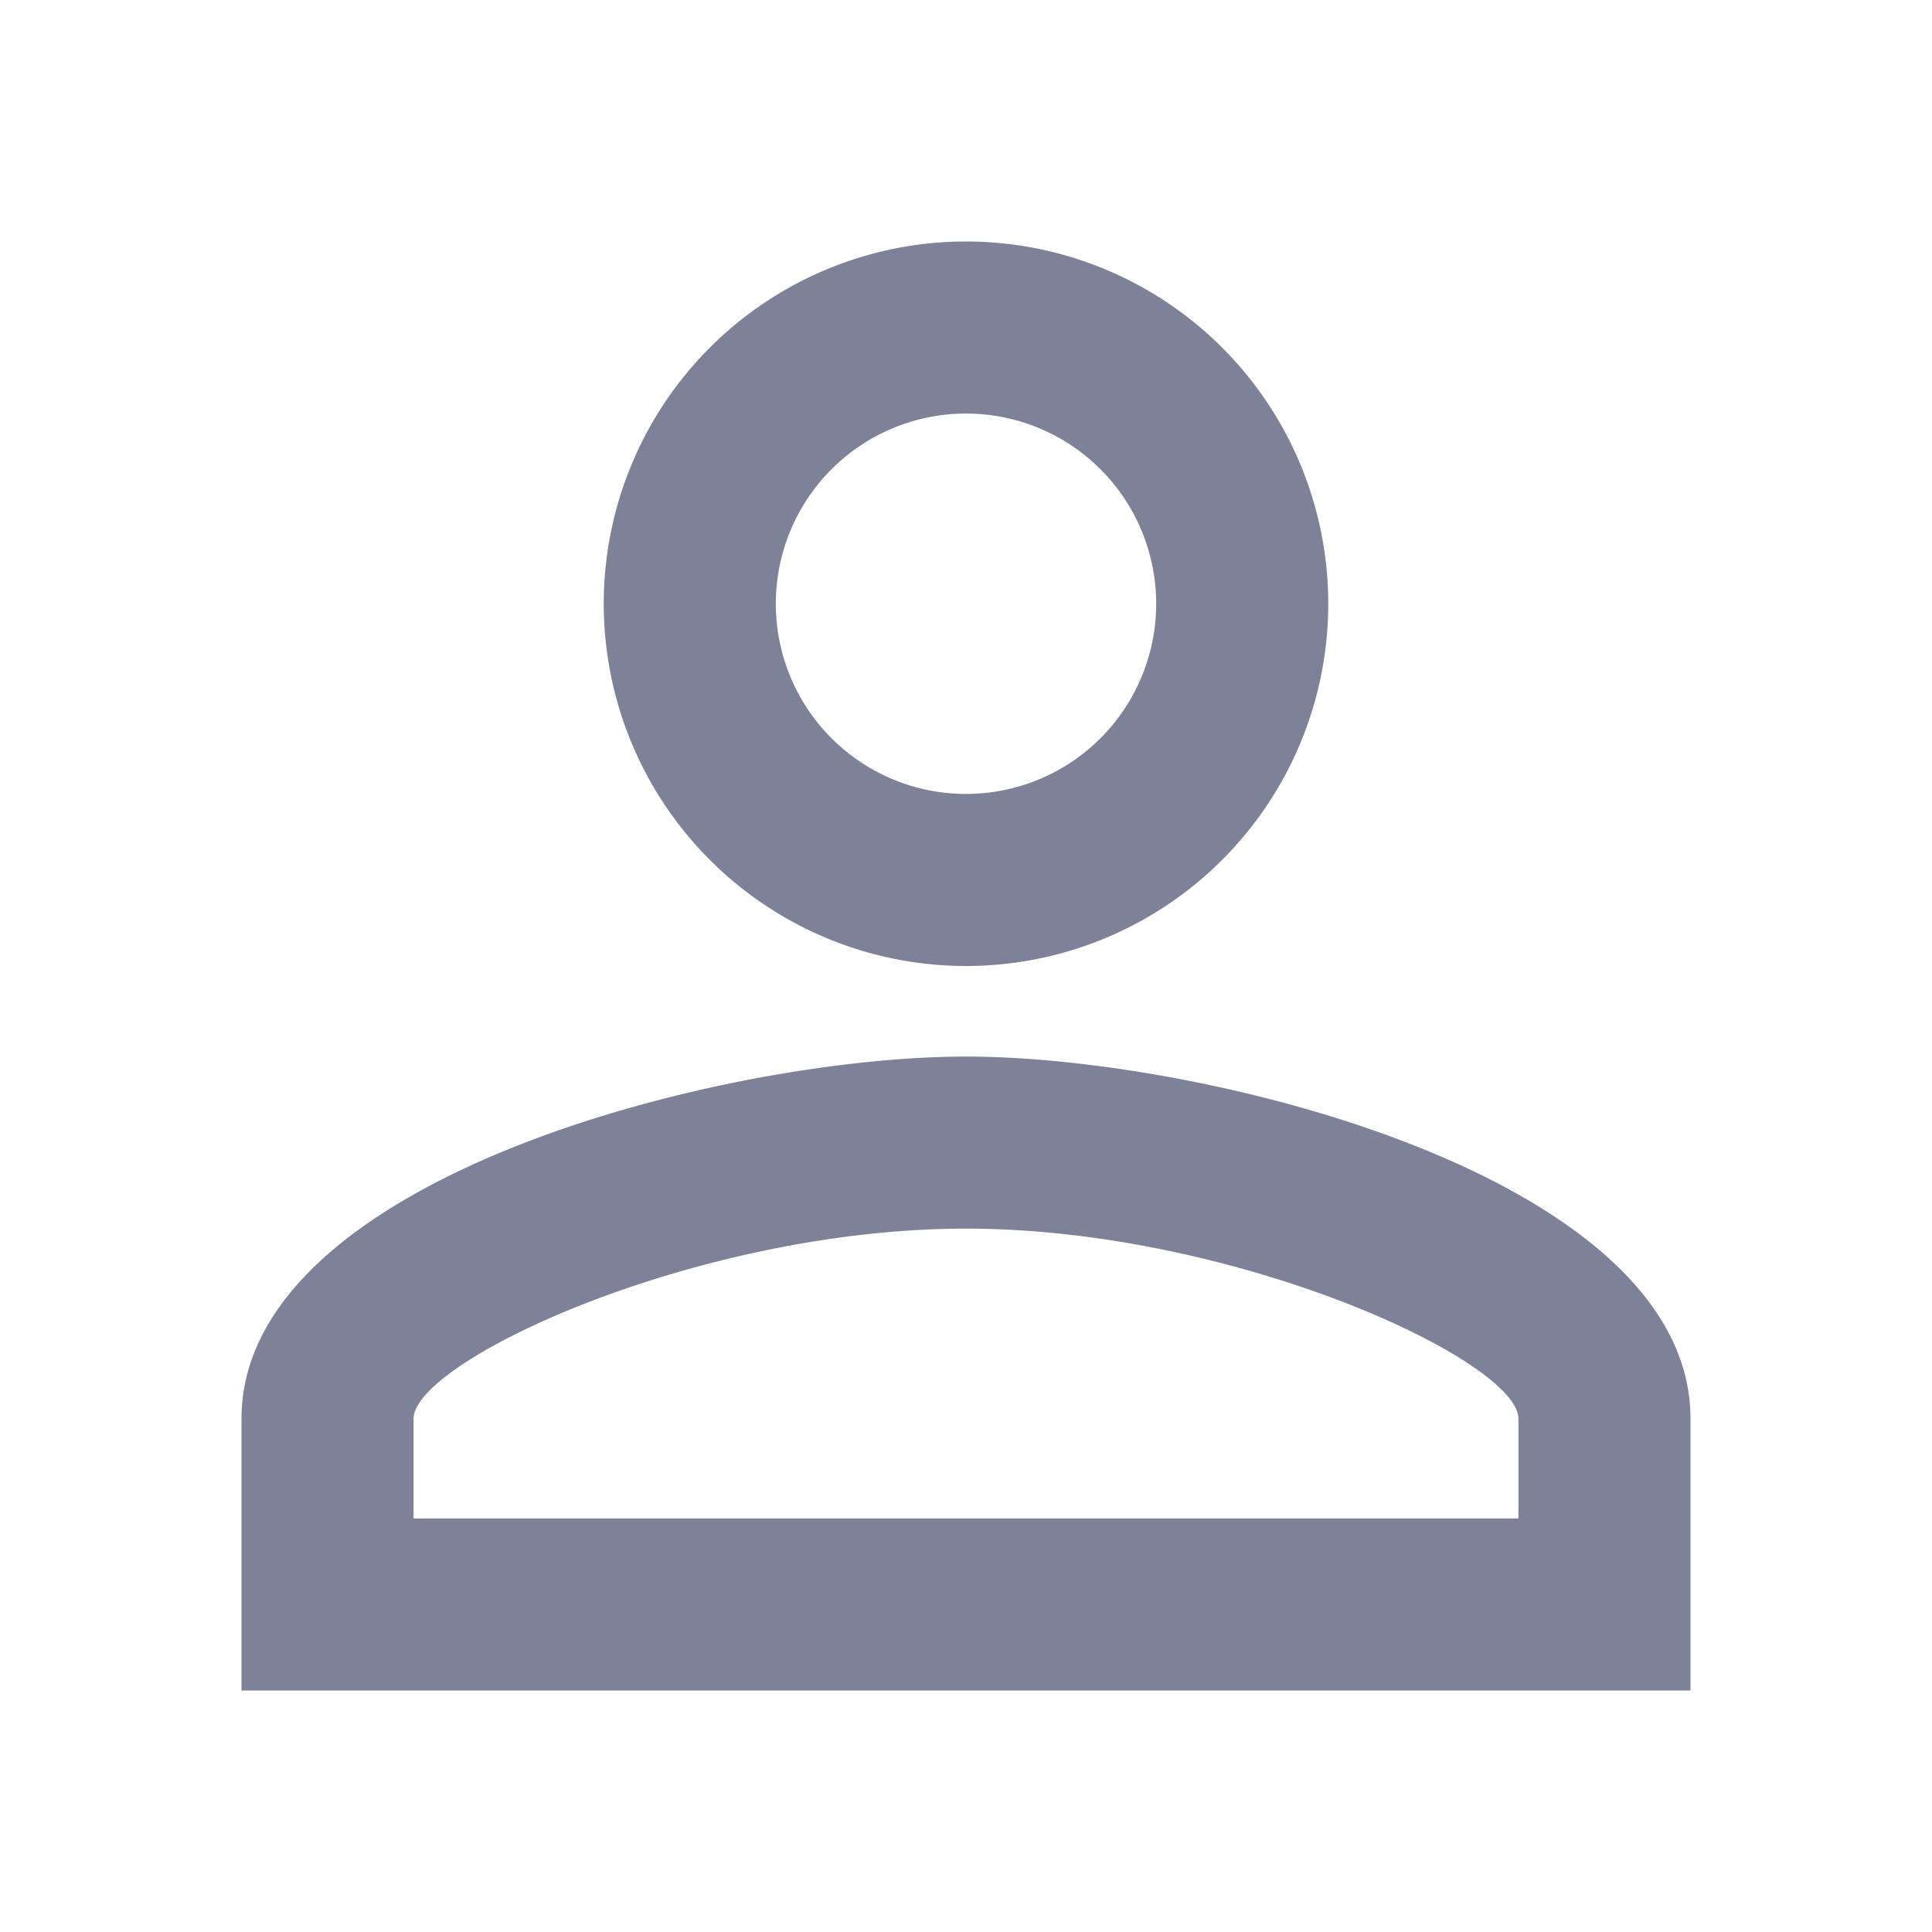 <svg xmlns="http://www.w3.org/2000/svg" width="32" height="32" viewBox="0 0 32 32"><defs><style>.a{fill:none;}.b{fill:#7e8299;}</style></defs><path class="a" d="M0,0H32V32H0Z"/><path class="b" d="M16,6.85A3.15,3.15,0,1,1,12.85,10,3.15,3.15,0,0,1,16,6.85m0,13.5c4.455,0,9.15,2.19,9.15,3.15v1.65H6.85V23.5c0-.96,4.7-3.15,9.15-3.15M16,4a6,6,0,1,0,6,6A6,6,0,0,0,16,4Zm0,13.5c-4.005,0-12,2.01-12,6V28H28V23.5C28,19.51,20.005,17.5,16,17.5Z"/></svg>